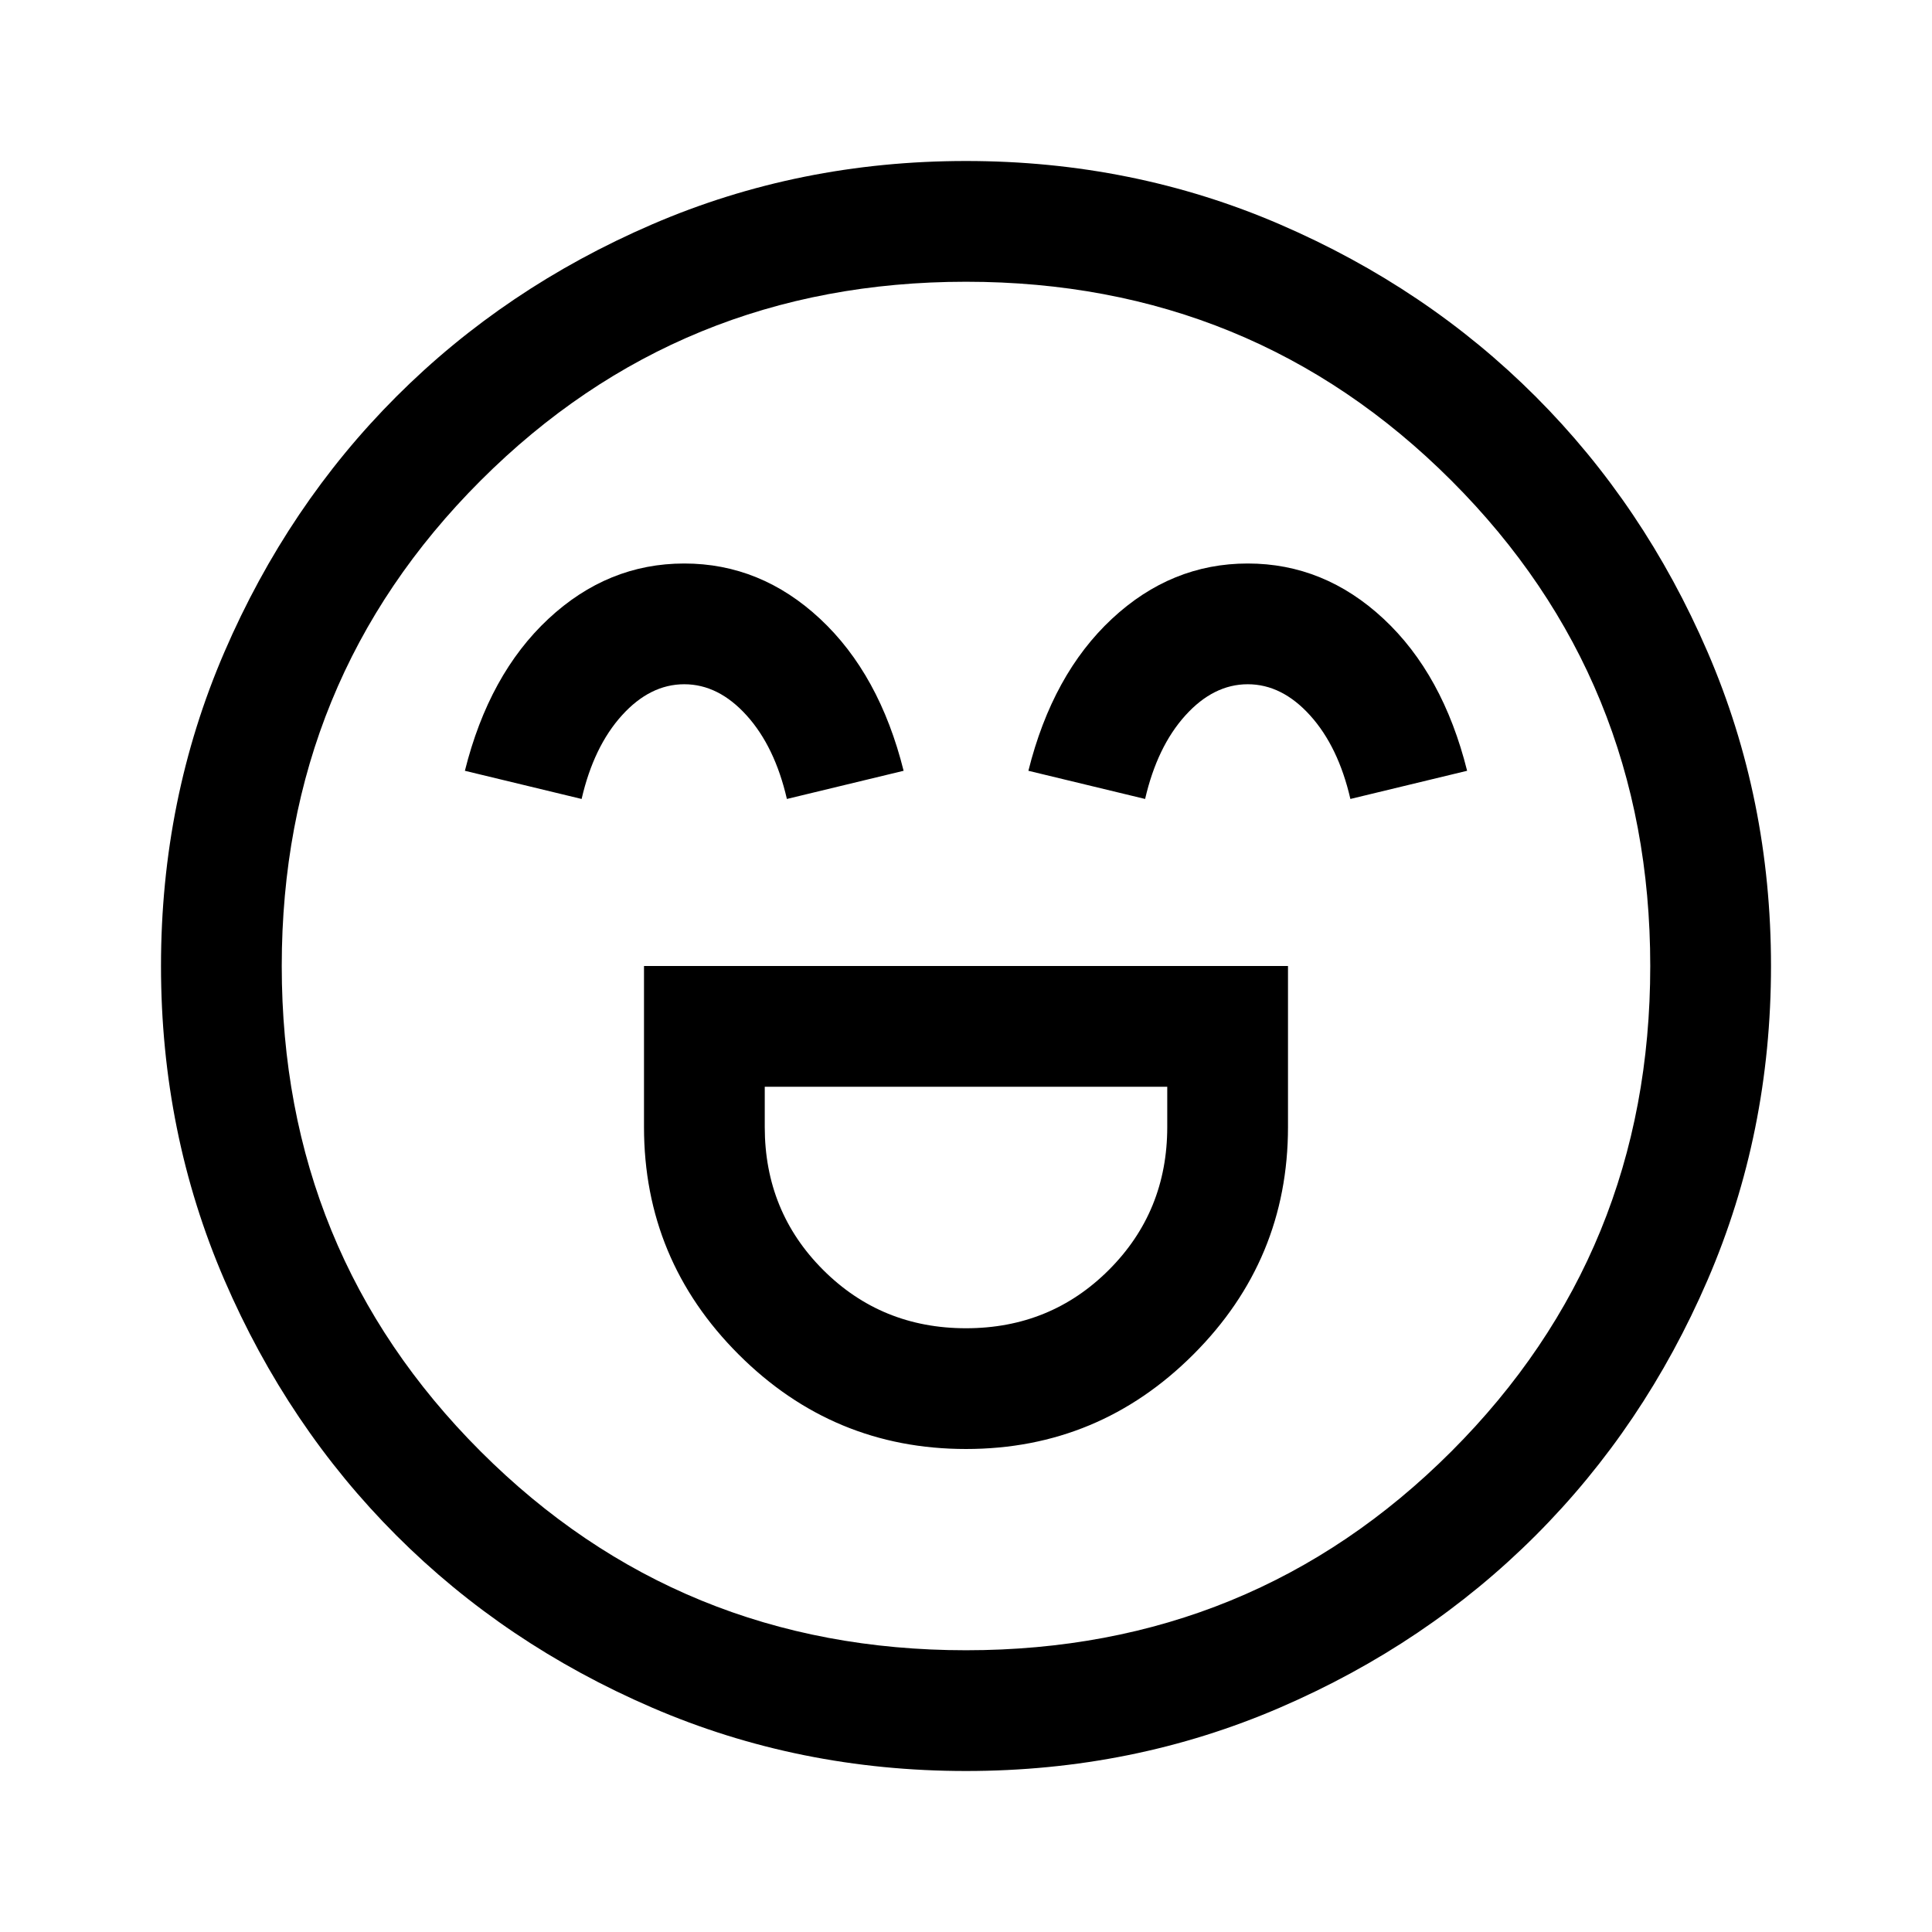 <svg xmlns="http://www.w3.org/2000/svg" width="48" height="48" viewBox="0 -960 960 960" fill="currentColor"><path d="M320-480v80q0 66 47 113t113 47q66 0 113-47t47-113v-80H320Zm160 180q-42 0-71-29t-29-71v-20h200v20q0 42-29 71t-71 29ZM340-680q-38 0-67.5 27.5T231-577l58 14q6-26 20-41.5t31-15.5q17 0 31 15.5t20 41.5l58-14q-12-48-41.5-75.5T340-680Zm280 0q-38 0-67.5 27.5T511-577l58 14q6-26 20-41.5t31-15.5q17 0 31 15.5t20 41.5l58-14q-12-48-41.5-75.5T620-680ZM480-80q-83 0-156-31.5T197-197q-54-54-85.5-127T80-480q0-83 31.5-156T197-763q54-54 127-85.5T480-880q83 0 156 31.5T763-763q54 54 85.5 127T880-480q0 83-31.5 156T763-197q-54 54-127 85.5T480-80Zm0-400Zm0 340q142.38 0 241.19-98.81Q820-337.63 820-480q0-142.38-98.81-241.19T480-820q-142.37 0-241.19 98.81Q140-622.38 140-480q0 142.37 98.81 241.19Q337.63-140 480-140Z"/></svg>
